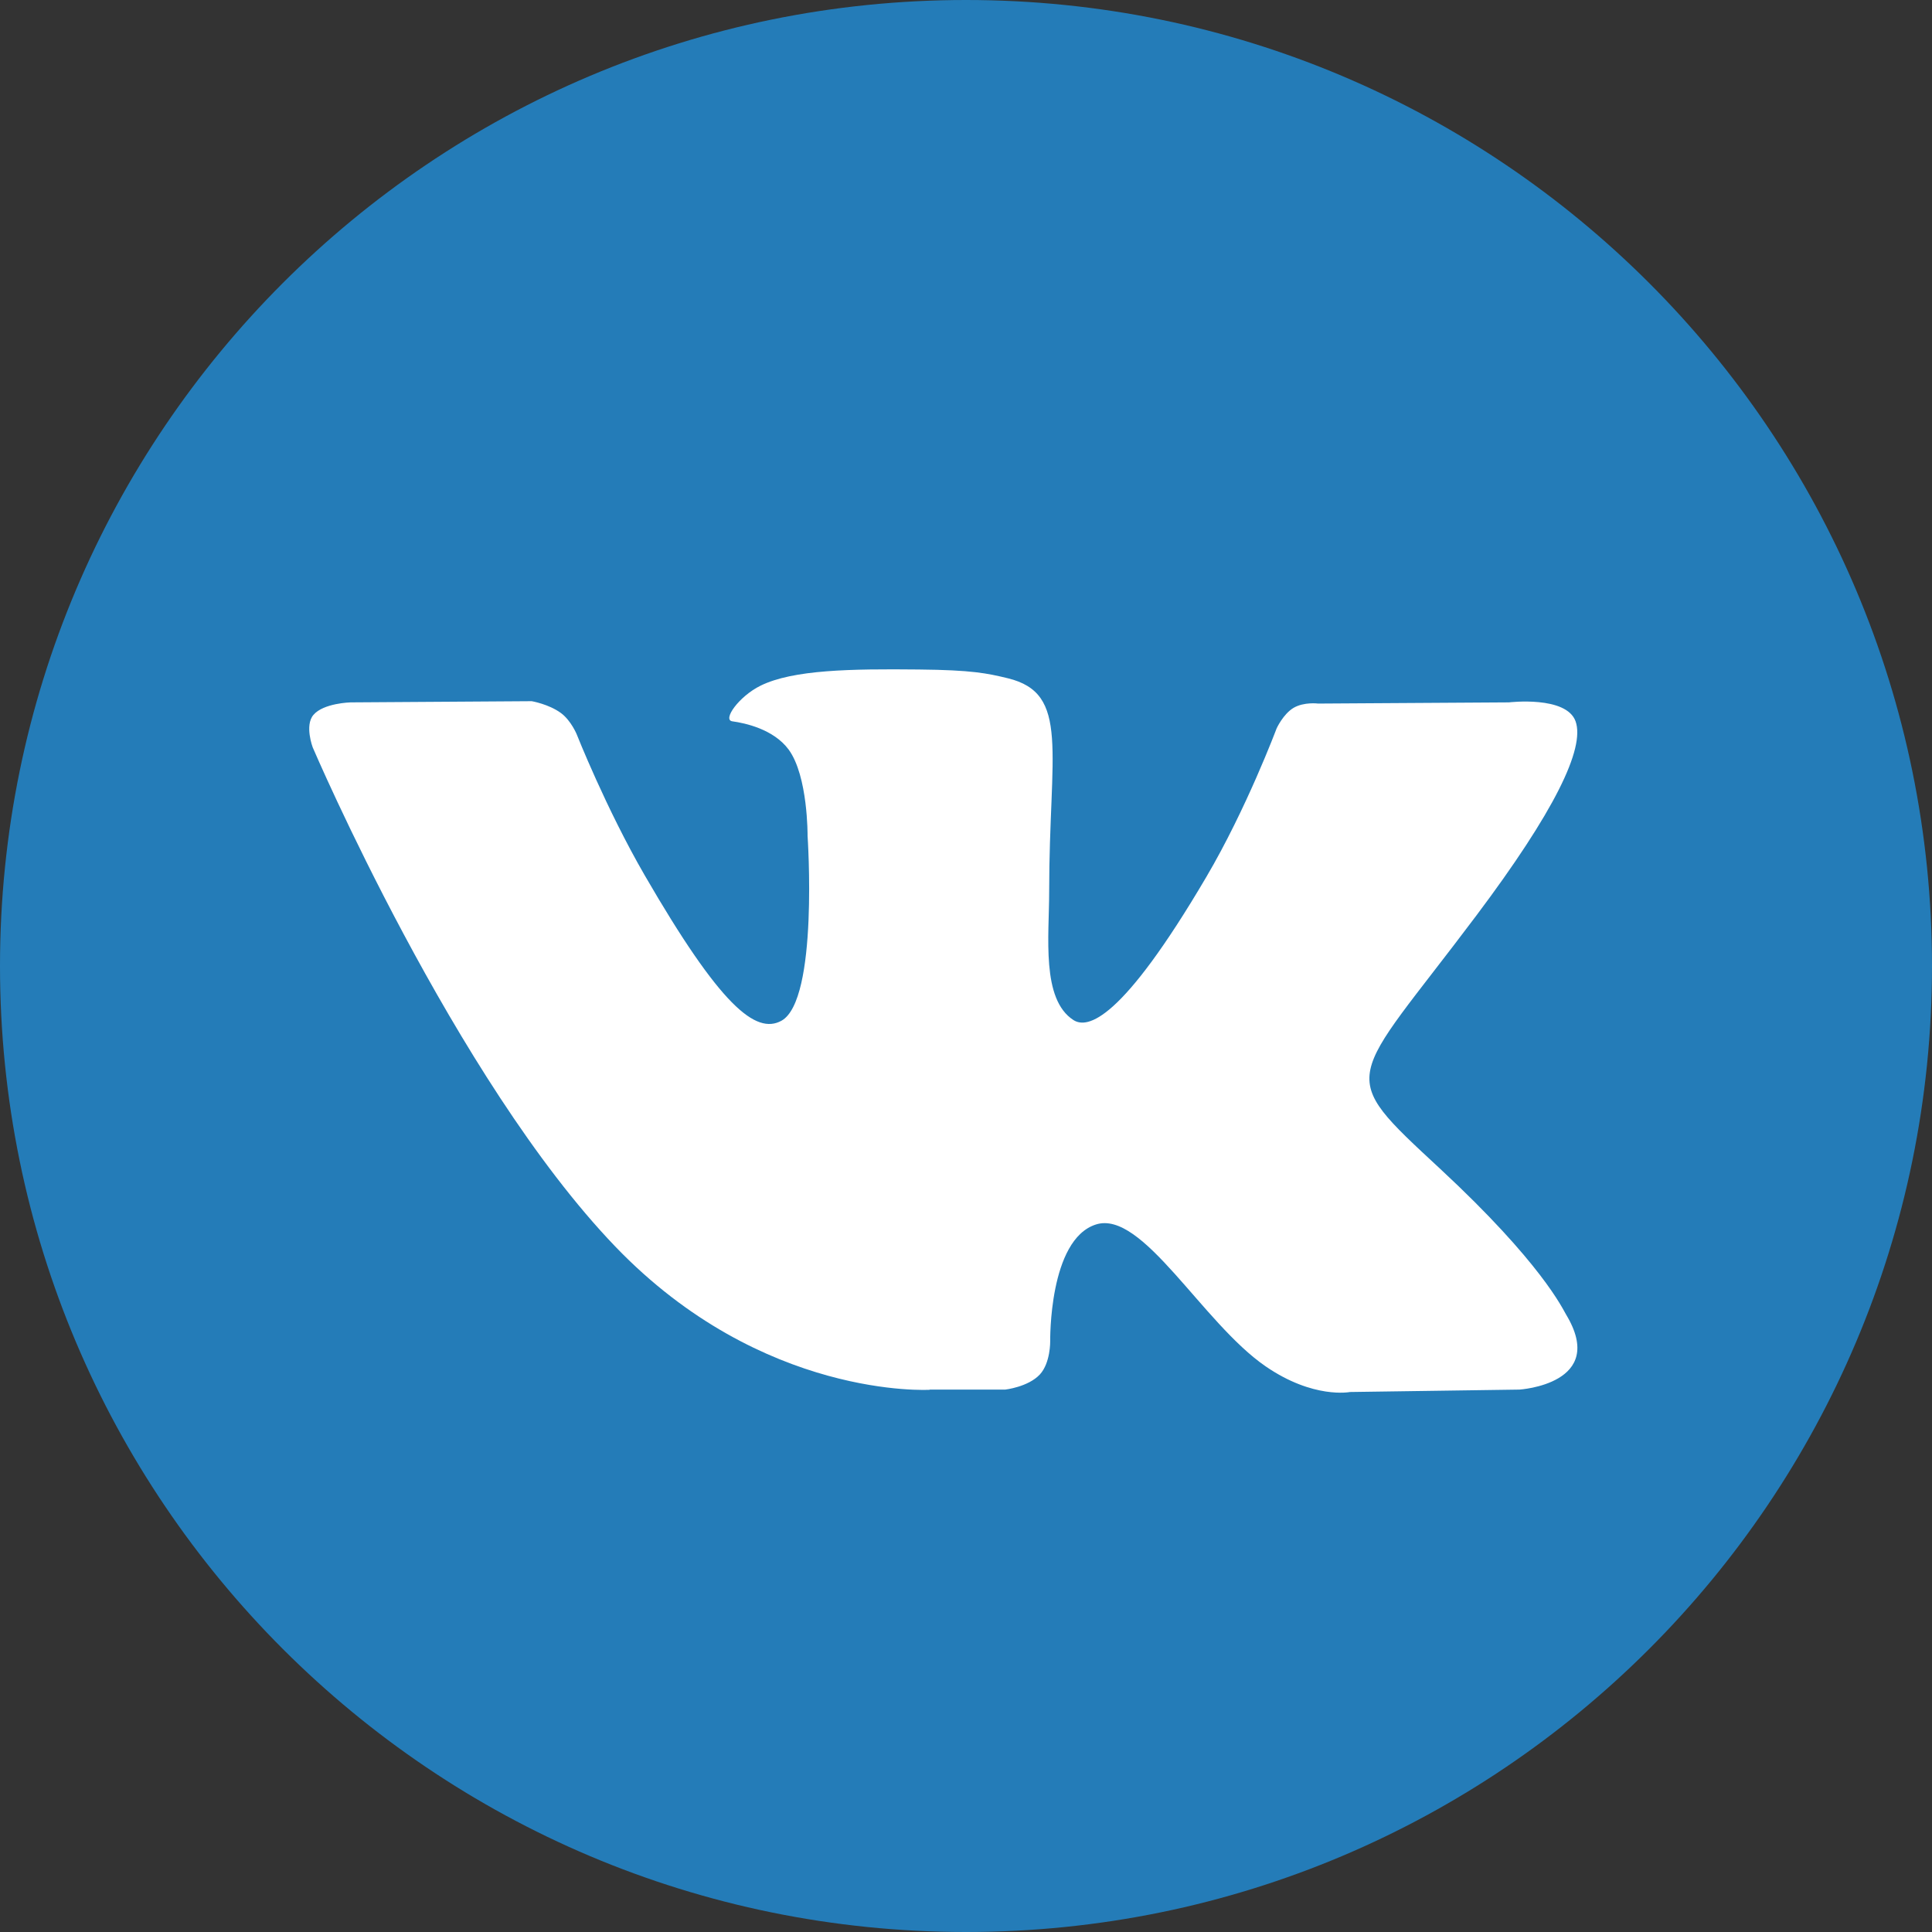 <svg width="60" height="60" viewBox="0 0 60 60" fill="none" xmlns="http://www.w3.org/2000/svg">
<rect x="0" y="0" width="60" height="60" fill="#333333" stroke="none"/>
<path d="M30 60C46.569 60 60 46.569 60 30C60 13.431 46.569 0 30 0C13.431 0 0 13.431 0 30C0 46.569 13.431 60 30 60Z" fill="#247CB8"/>
<path fill-rule="evenodd" clip-rule="evenodd" d="M28.866 43.155H31.219C31.219 43.155 31.93 43.075 32.294 42.685C32.626 42.326 32.615 41.653 32.615 41.653C32.615 41.653 32.567 38.492 34.037 38.027C35.481 37.567 37.337 41.08 39.305 42.433C40.791 43.455 41.925 43.23 41.925 43.23L47.187 43.155C47.187 43.155 49.941 42.984 48.636 40.824C48.529 40.647 47.877 39.225 44.727 36.3C41.428 33.241 41.872 33.733 45.845 28.439C48.267 25.214 49.23 23.246 48.931 22.401C48.642 21.599 46.861 21.813 46.861 21.813L40.936 21.85C40.936 21.85 40.497 21.792 40.171 21.984C39.85 22.177 39.647 22.62 39.647 22.62C39.647 22.62 38.711 25.118 37.46 27.241C34.824 31.722 33.77 31.957 33.337 31.679C32.332 31.032 32.583 29.075 32.583 27.685C32.583 23.342 33.241 21.535 31.299 21.064C30.658 20.909 30.182 20.808 28.535 20.792C26.422 20.77 24.631 20.797 23.62 21.294C22.947 21.626 22.428 22.358 22.743 22.401C23.134 22.455 24.021 22.642 24.492 23.278C25.096 24.102 25.08 25.957 25.08 25.957C25.08 25.957 25.428 31.064 24.267 31.701C23.471 32.134 22.374 31.246 20.021 27.182C18.818 25.102 17.909 22.802 17.909 22.802C17.909 22.802 17.733 22.375 17.422 22.145C17.043 21.866 16.513 21.776 16.513 21.776L10.888 21.813C10.888 21.813 10.043 21.834 9.733 22.203C9.455 22.53 9.711 23.209 9.711 23.209C9.711 23.209 14.118 33.519 19.107 38.711C23.684 43.476 28.877 43.161 28.877 43.161L28.866 43.155Z" fill="white"/>
</svg>
